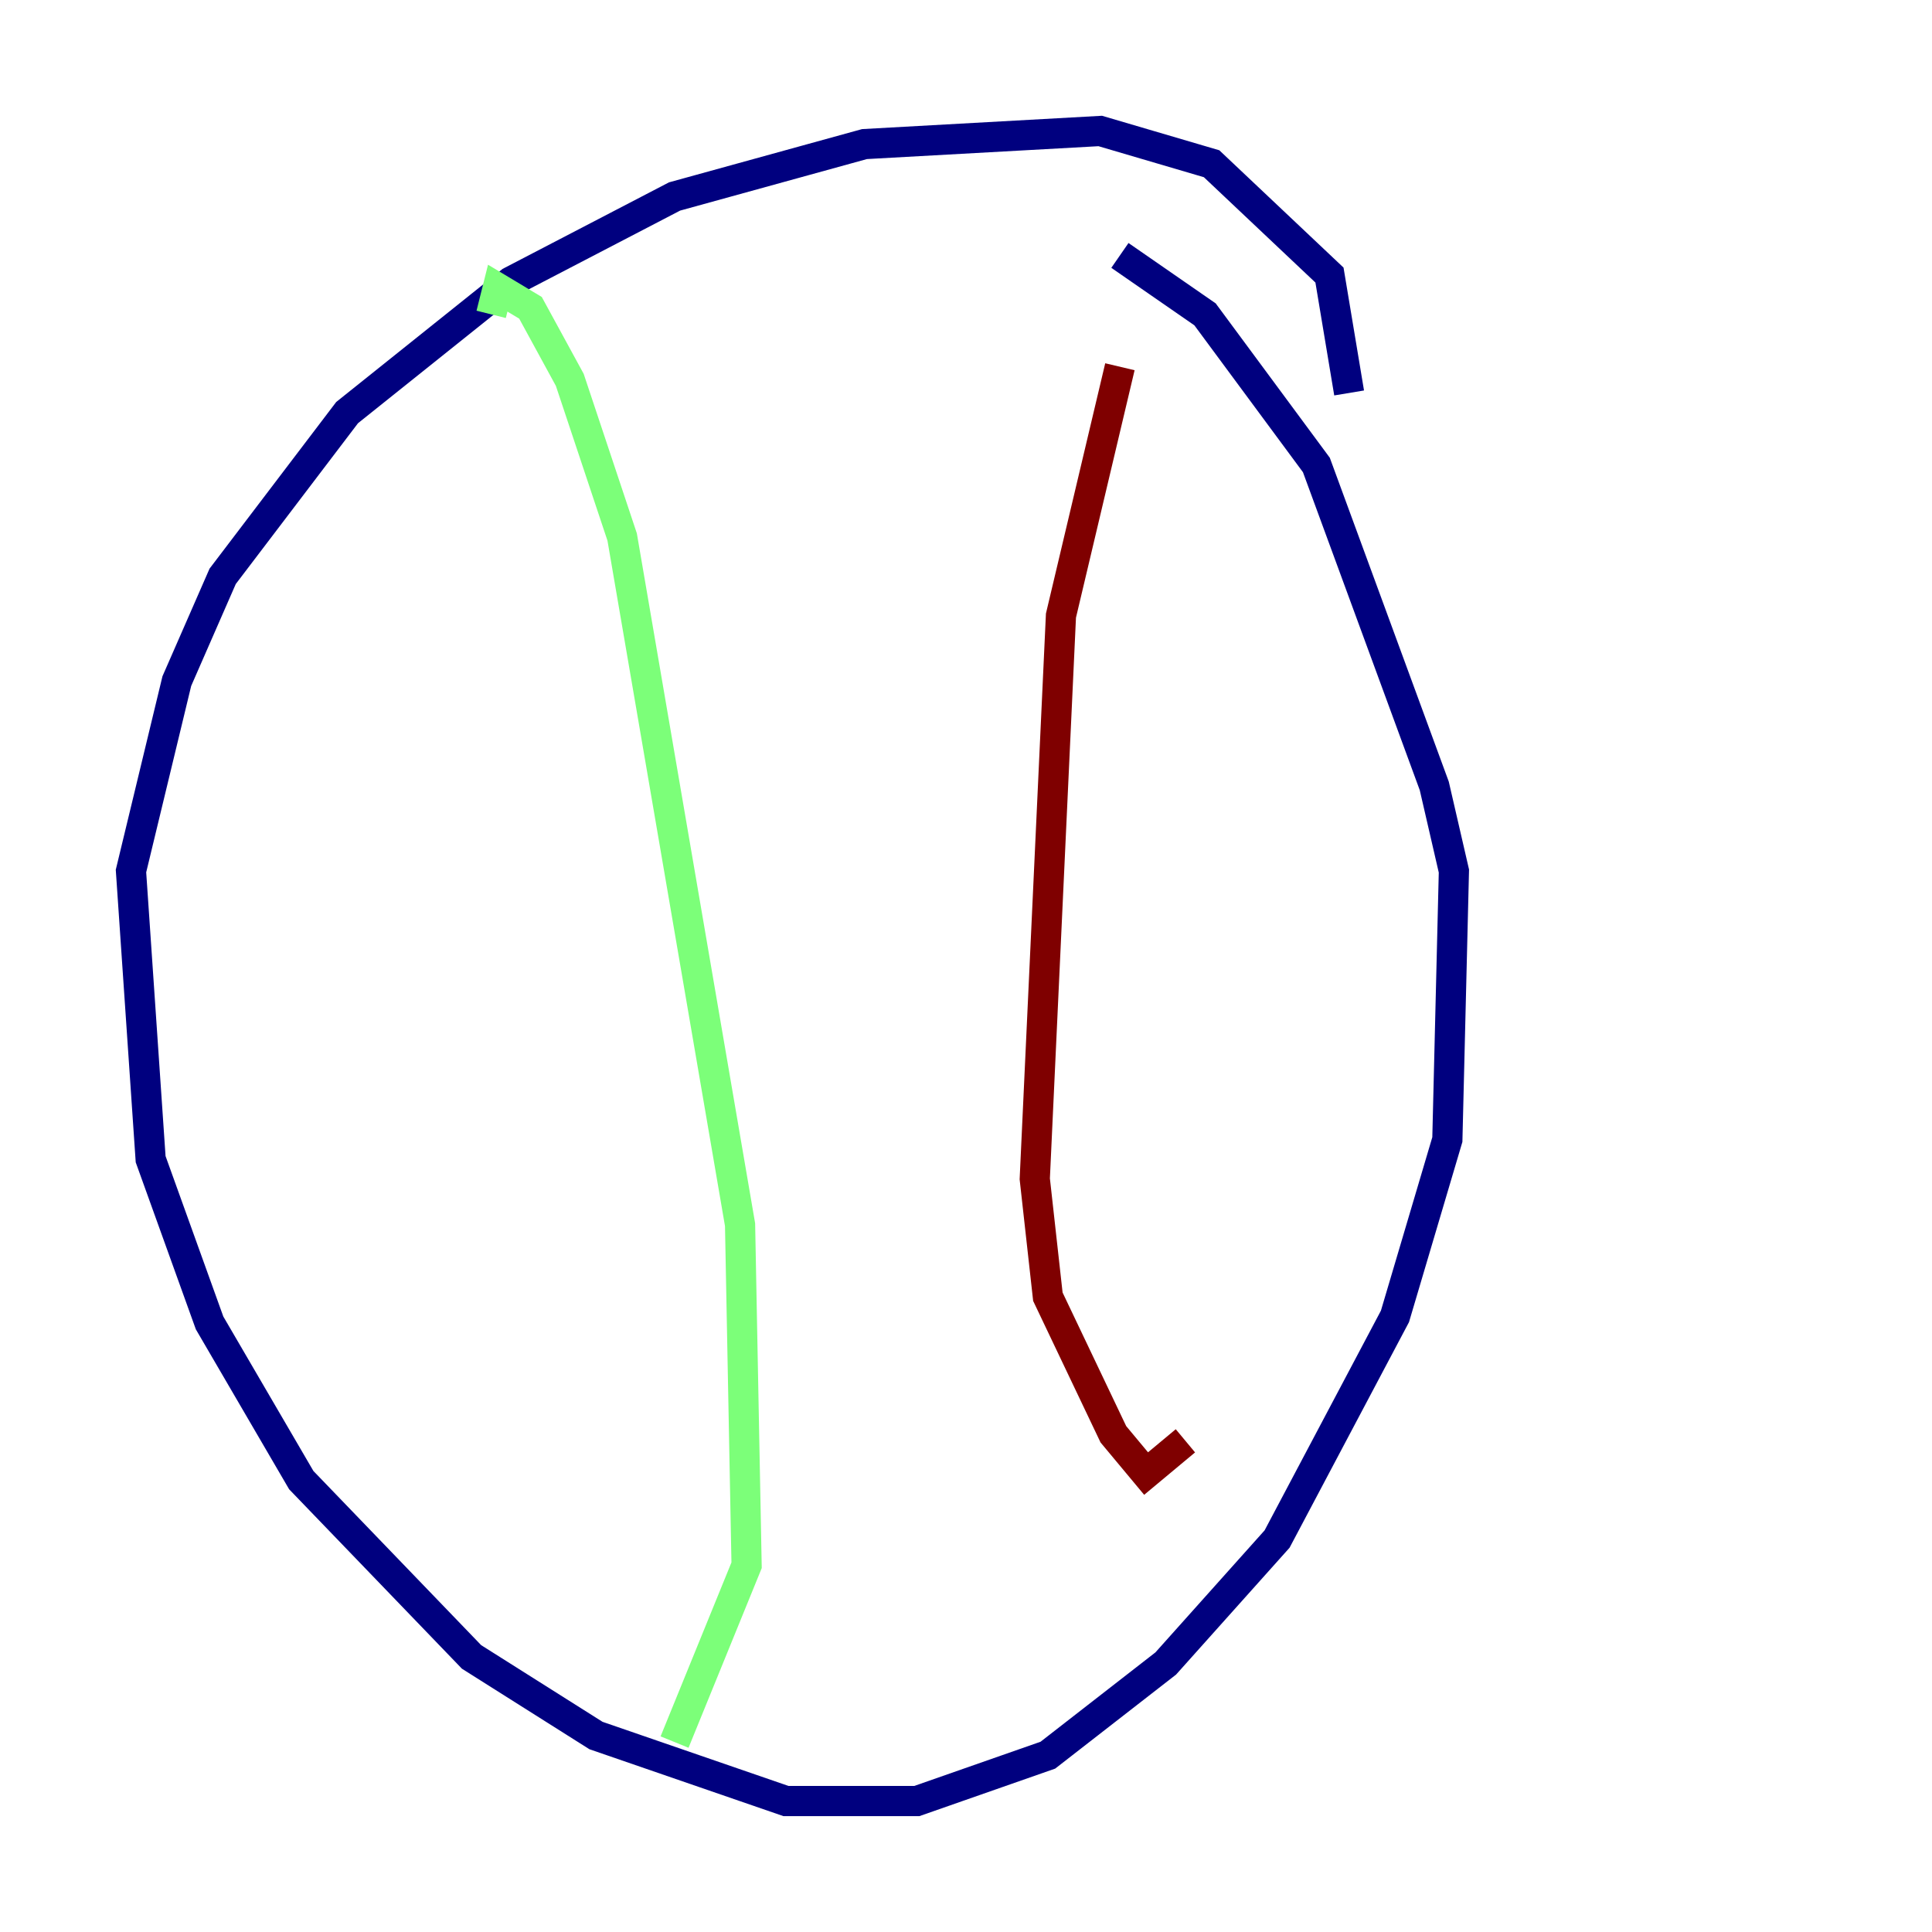 <?xml version="1.0" encoding="utf-8" ?>
<svg baseProfile="tiny" height="128" version="1.2" viewBox="0,0,128,128" width="128" xmlns="http://www.w3.org/2000/svg" xmlns:ev="http://www.w3.org/2001/xml-events" xmlns:xlink="http://www.w3.org/1999/xlink"><defs /><polyline fill="none" points="89.383,26.034 88.081,18.224 80.271,10.848 72.895,8.678 57.275,9.546 44.691,13.017 33.844,18.658 22.997,27.336 14.752,38.183 11.715,45.125 8.678,57.709 9.98,76.8 13.885,87.647 19.959,98.061 31.241,109.776 39.485,114.983 52.068,119.322 60.746,119.322 69.424,116.285 77.234,110.21 84.61,101.966 92.42,87.214 95.891,75.498 96.325,57.709 95.024,52.068 87.214,30.807 79.837,20.827 74.197,16.922" stroke="#00007f" stroke-width="2" /><polyline fill="none" points="32.542,20.827 32.976,19.091 35.146,20.393 37.749,25.166 41.22,35.58 49.031,81.139 49.464,103.702 44.691,115.417" stroke="#7cff79" stroke-width="2" /><polyline fill="none" points="74.197,24.298 70.291,40.786 68.556,78.102 69.424,85.912 73.763,95.024 75.932,97.627 78.536,95.458" stroke="#7f0000" stroke-width="2" /></svg>